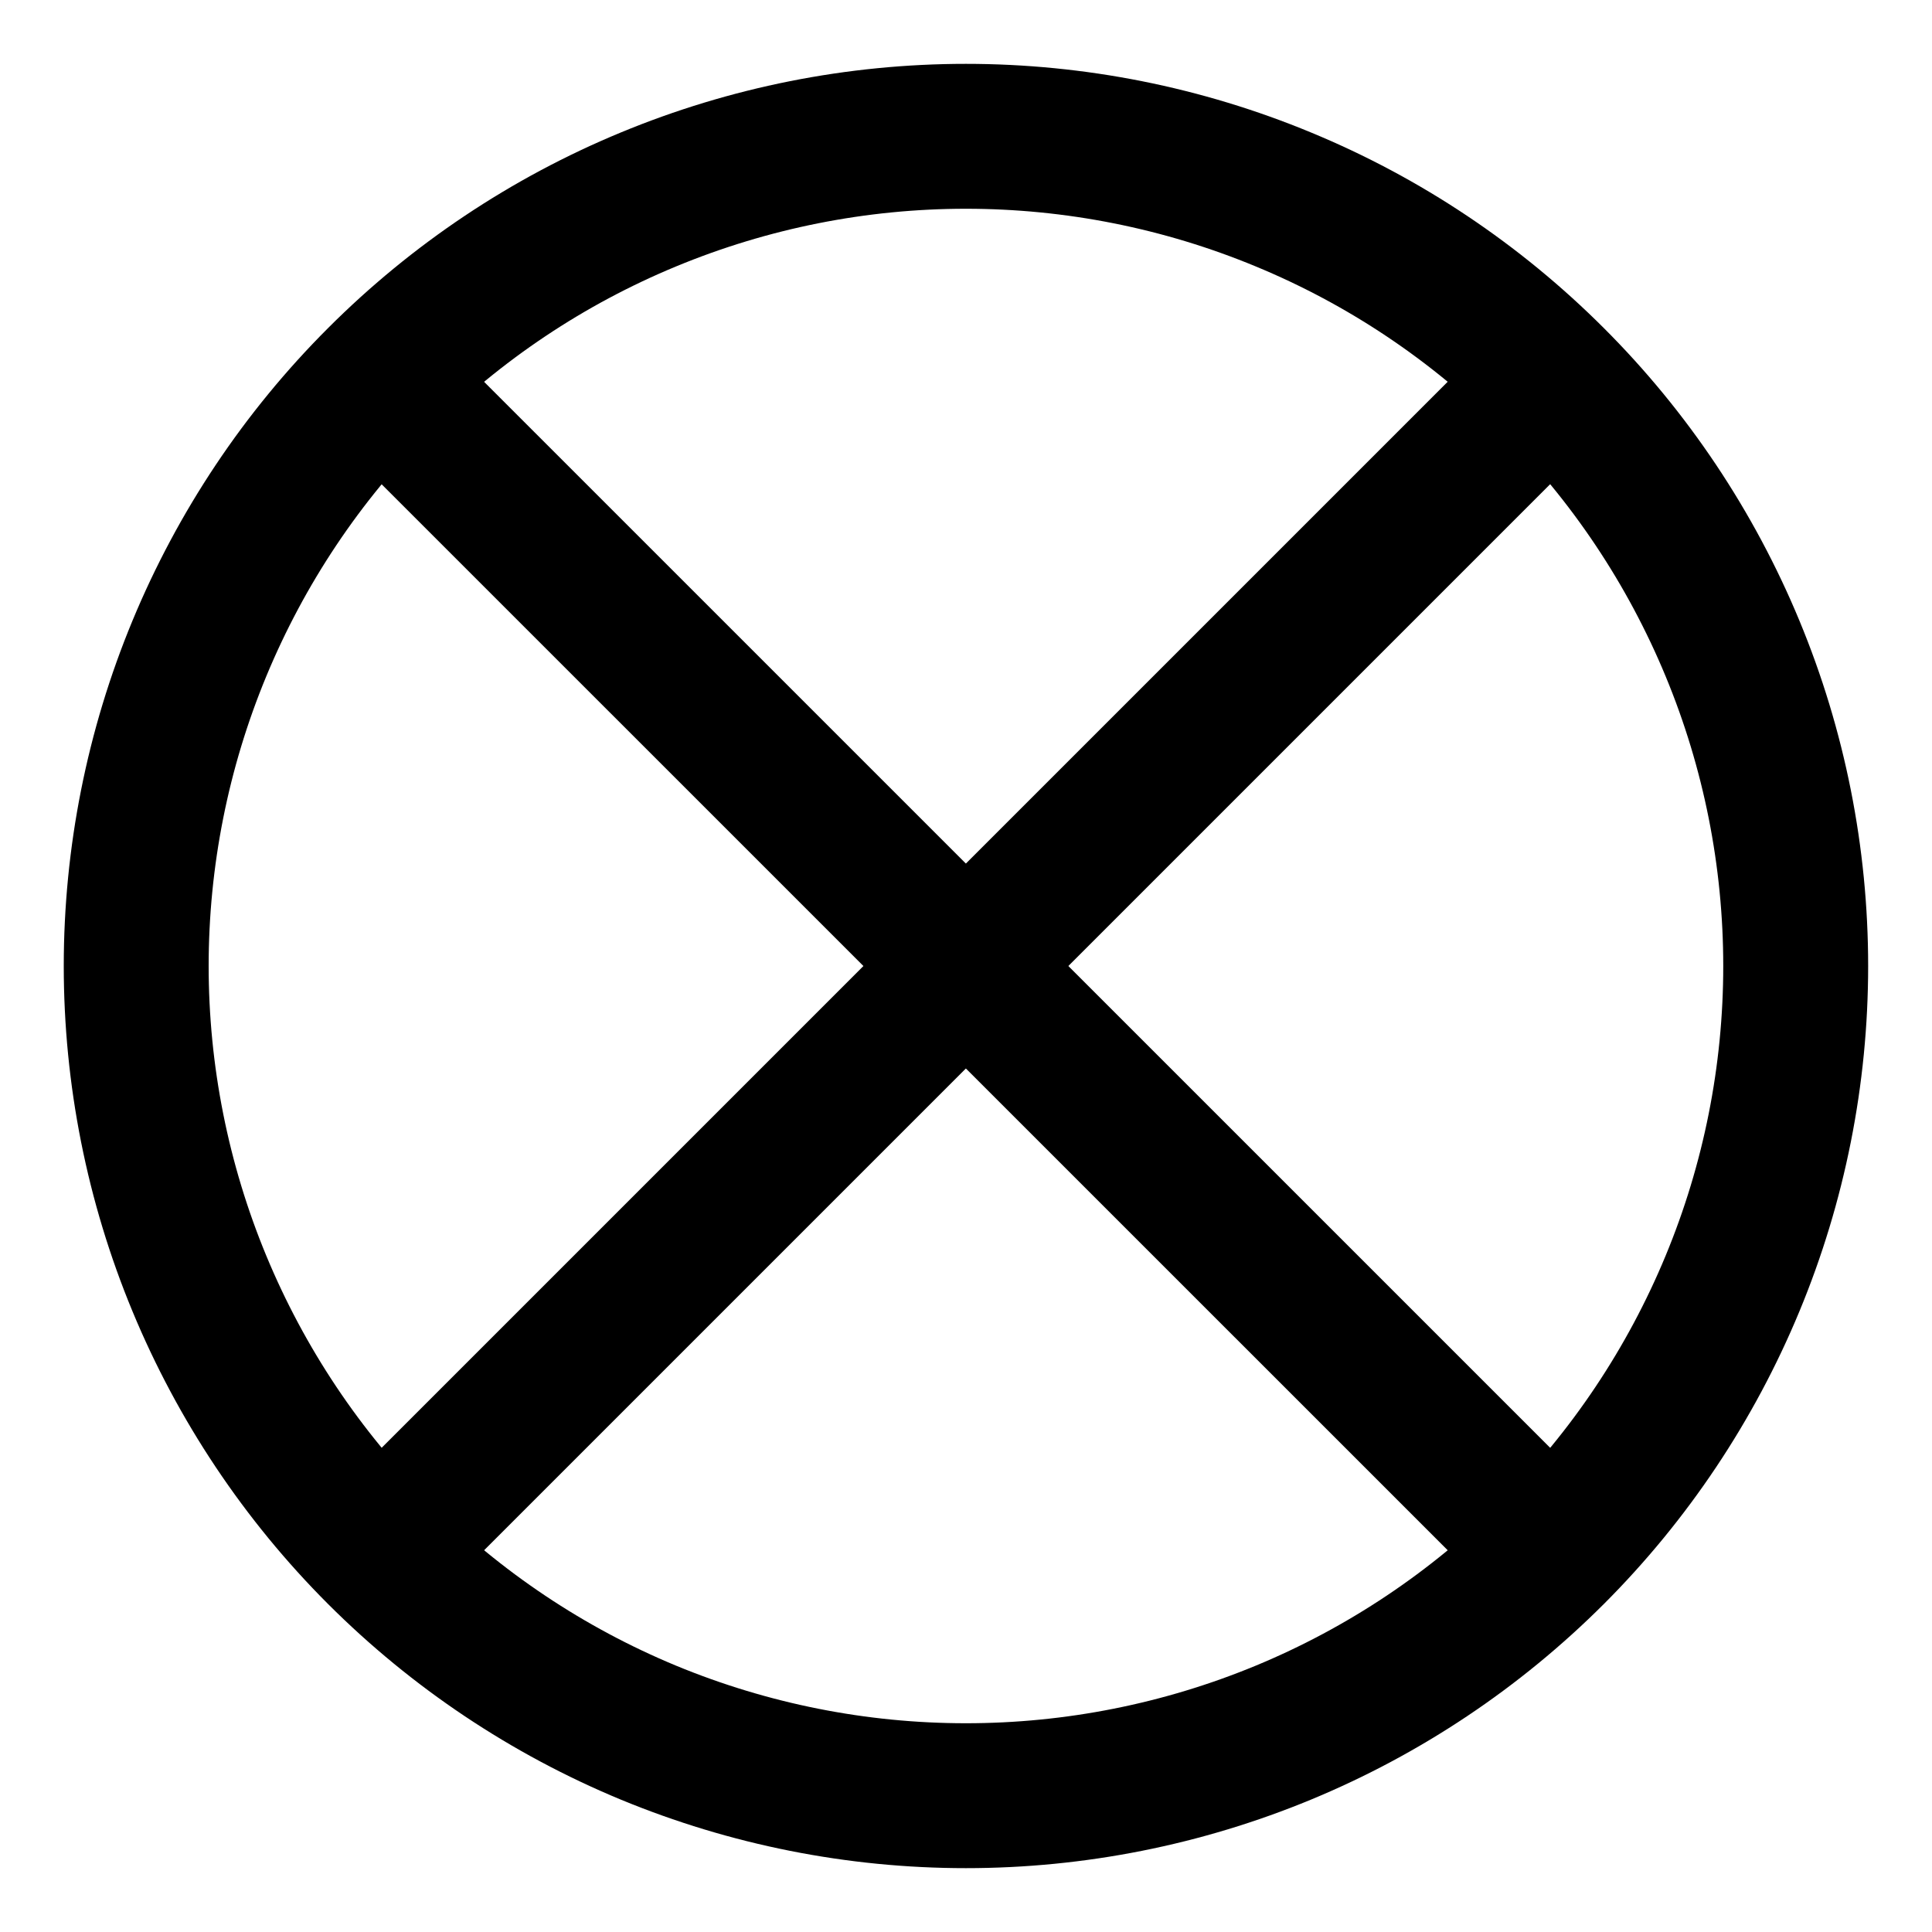 <svg width="20" height="20" viewBox="0 0 20 20" fill="none" xmlns="http://www.w3.org/2000/svg">
<g id="elipse-frame-43" clip-path="url(#clip0_47_141082)">
<g id="elipse-frame">
<path id="Ellipse 50" d="M1.41 10C1.41 11.128 1.632 12.245 2.064 13.287C2.496 14.329 3.128 15.276 3.926 16.074C4.723 16.871 5.67 17.504 6.712 17.936C7.755 18.367 8.871 18.589 9.999 18.589C11.127 18.589 12.244 18.367 13.286 17.936C14.329 17.504 15.275 16.871 16.073 16.074C16.871 15.276 17.503 14.329 17.935 13.287C18.367 12.245 18.589 11.128 18.589 10C18.589 8.872 18.367 7.755 17.935 6.713C17.503 5.671 16.871 4.724 16.073 3.927C15.275 3.129 14.329 2.496 13.286 2.065C12.244 1.633 11.127 1.411 9.999 1.411C8.871 1.411 7.755 1.633 6.712 2.065C5.67 2.496 4.723 3.129 3.926 3.927C3.128 4.724 2.496 5.671 2.064 6.713C1.632 7.755 1.41 8.872 1.41 10Z" stroke="black" stroke-width="1.5" stroke-linecap="round" stroke-linejoin="round"/>
<path id="Vector 1043" d="M16.057 3.942L3.941 16.058" stroke="black" stroke-width="1.5" stroke-linecap="round" stroke-linejoin="round"/>
<path id="Vector 1044" d="M16.057 16.058L3.941 3.943" stroke="black" stroke-width="1.5" stroke-linecap="round" stroke-linejoin="round"/>
</g>
</g>
<defs>
<clipPath id="clip0_47_141082">
<rect width="20" height="20" fill="white"/>
</clipPath>
</defs>
</svg>
